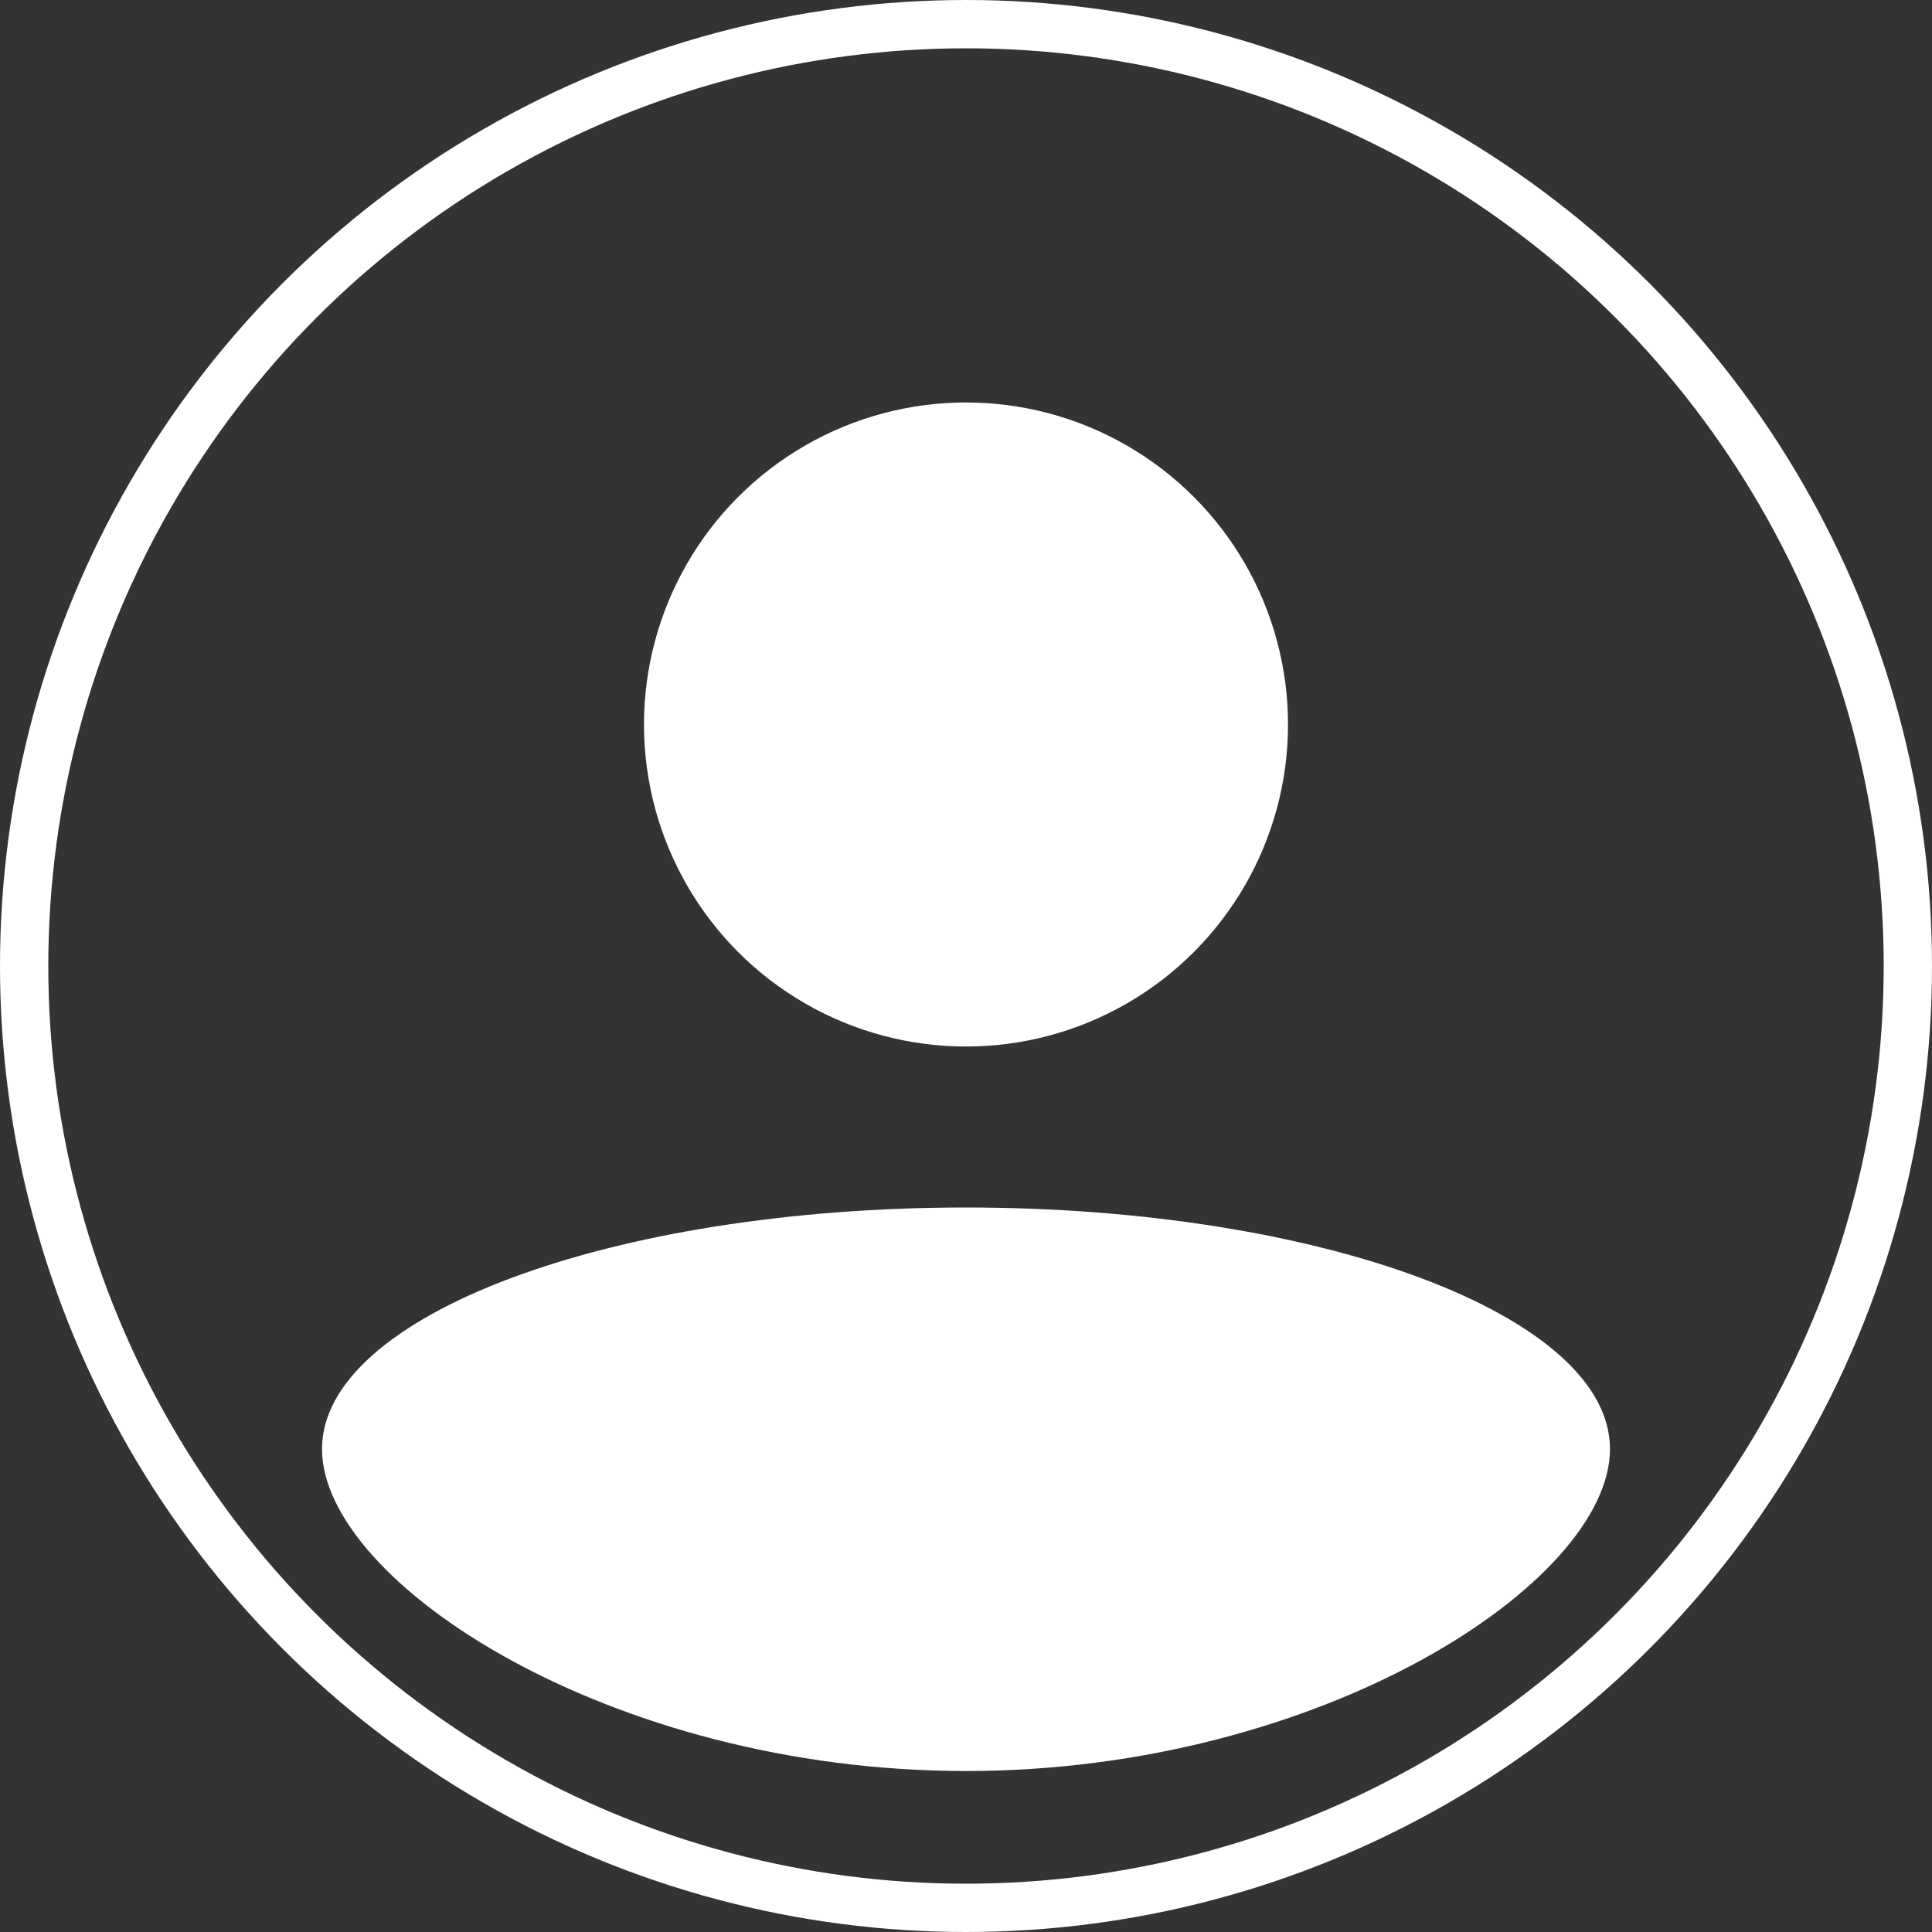 <svg width="40" height="40" viewBox="0 0 40 40" fill="none" xmlns="http://www.w3.org/2000/svg">
<rect x="0" y="0" width="40" height="40" fill="#333333" stroke="none"/>
<circle cx="20" cy="20" r="19.5" stroke="white"/>
<circle cx="20" cy="15" r="6.667" fill="white"/>
<path d="M33.333 30C33.333 32.761 27.364 36.667 20 36.667C12.636 36.667 6.667 32.761 6.667 30C6.667 27.239 12.636 25 20 25C27.364 25 33.333 27.239 33.333 30Z" fill="white"/>
</svg>

